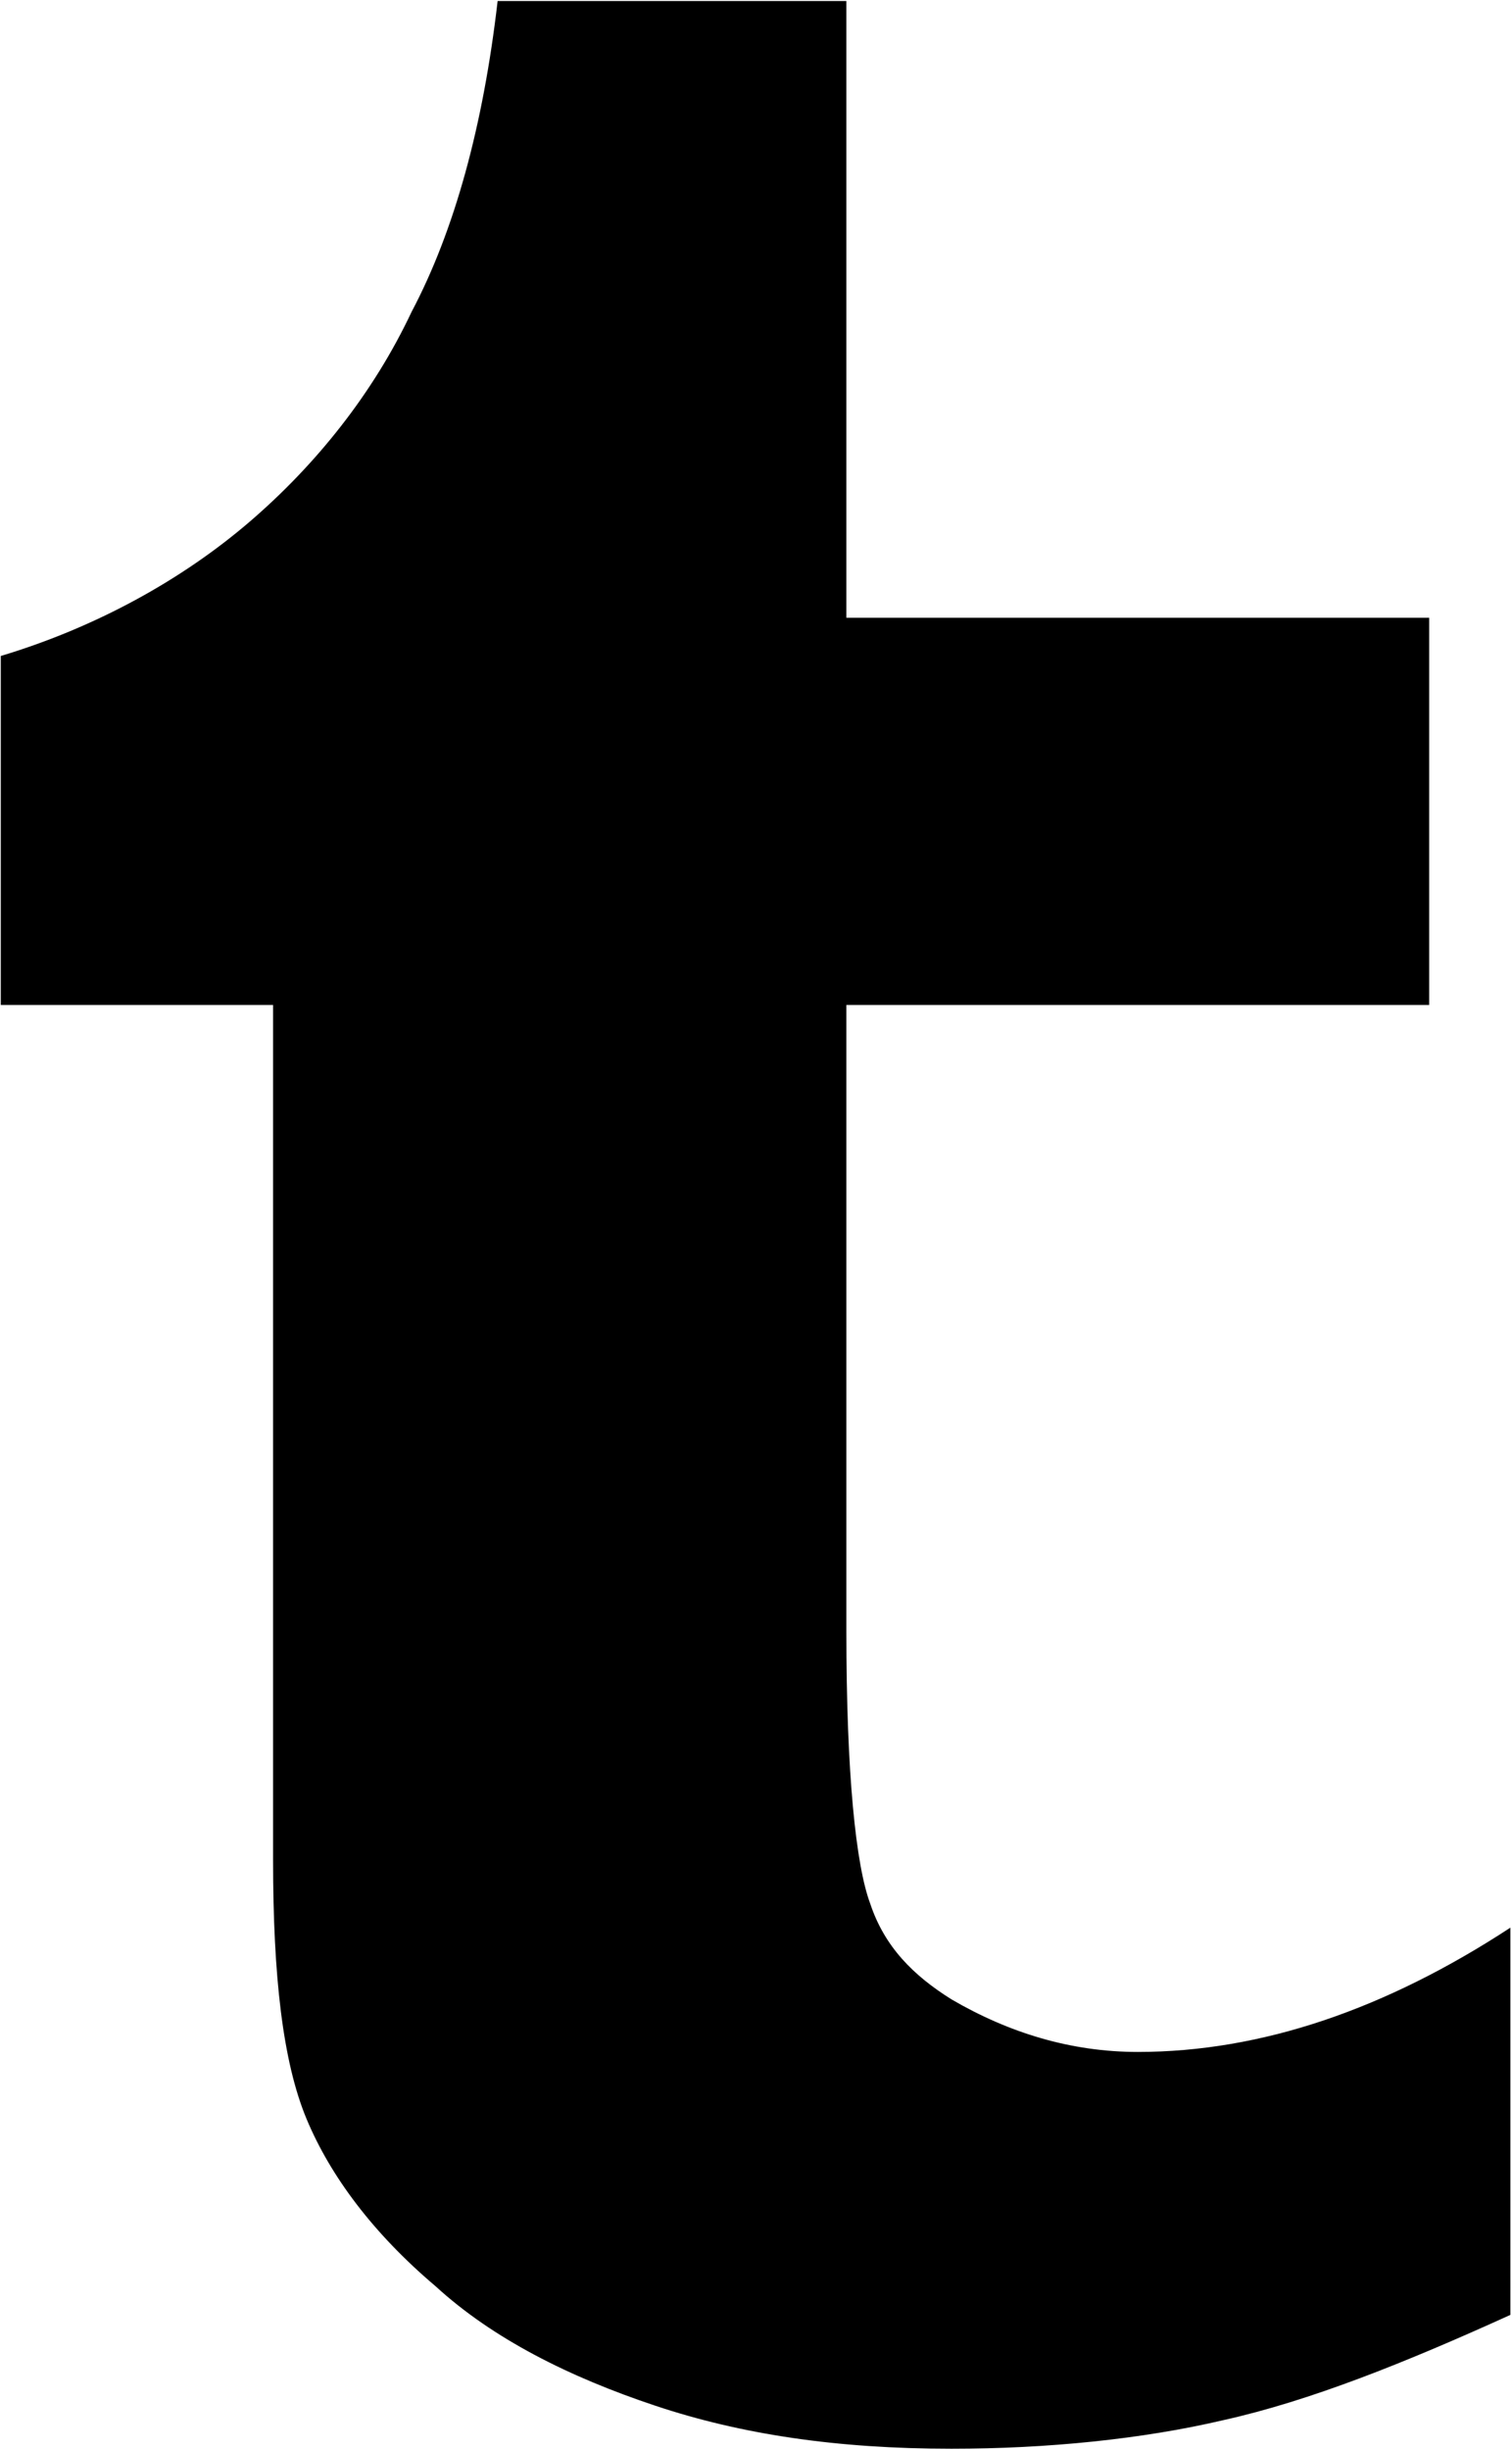 <?xml version="1.0" encoding="UTF-8"?>
<svg width="633px" height="1025px" viewBox="0 0 633 1025" version="1.1" xmlns="http://www.w3.org/2000/svg" xmlns:xlink="http://www.w3.org/1999/xlink">
  <g id="Tumblr" transform="translate(0.329, 0.425)" fill="currentColor" fill-rule="nonzero">
    <path d="M0,420 L0,274 C40,262 76,242 104,218 C132,194 156,164 172,130 C190,96 202,52 208,0 L354,0 L354,258 L598,258 L598,420 L354,420 L354,682 C354,742 358,780 364,796 C370,814 382,826 398,836 C422,850 448,858 476,858 C528,858 580,840 632,806 L632,968 C588,988 548,1004 512,1012 C478,1020 438,1024 398,1024 C350,1024 310,1018 274,1006 C238,994 206,978 182,956 C156,934 138,910 128,886 C118,862 114,826 114,778 L114,420 L0,420 Z"></path>
  </g>
</svg>